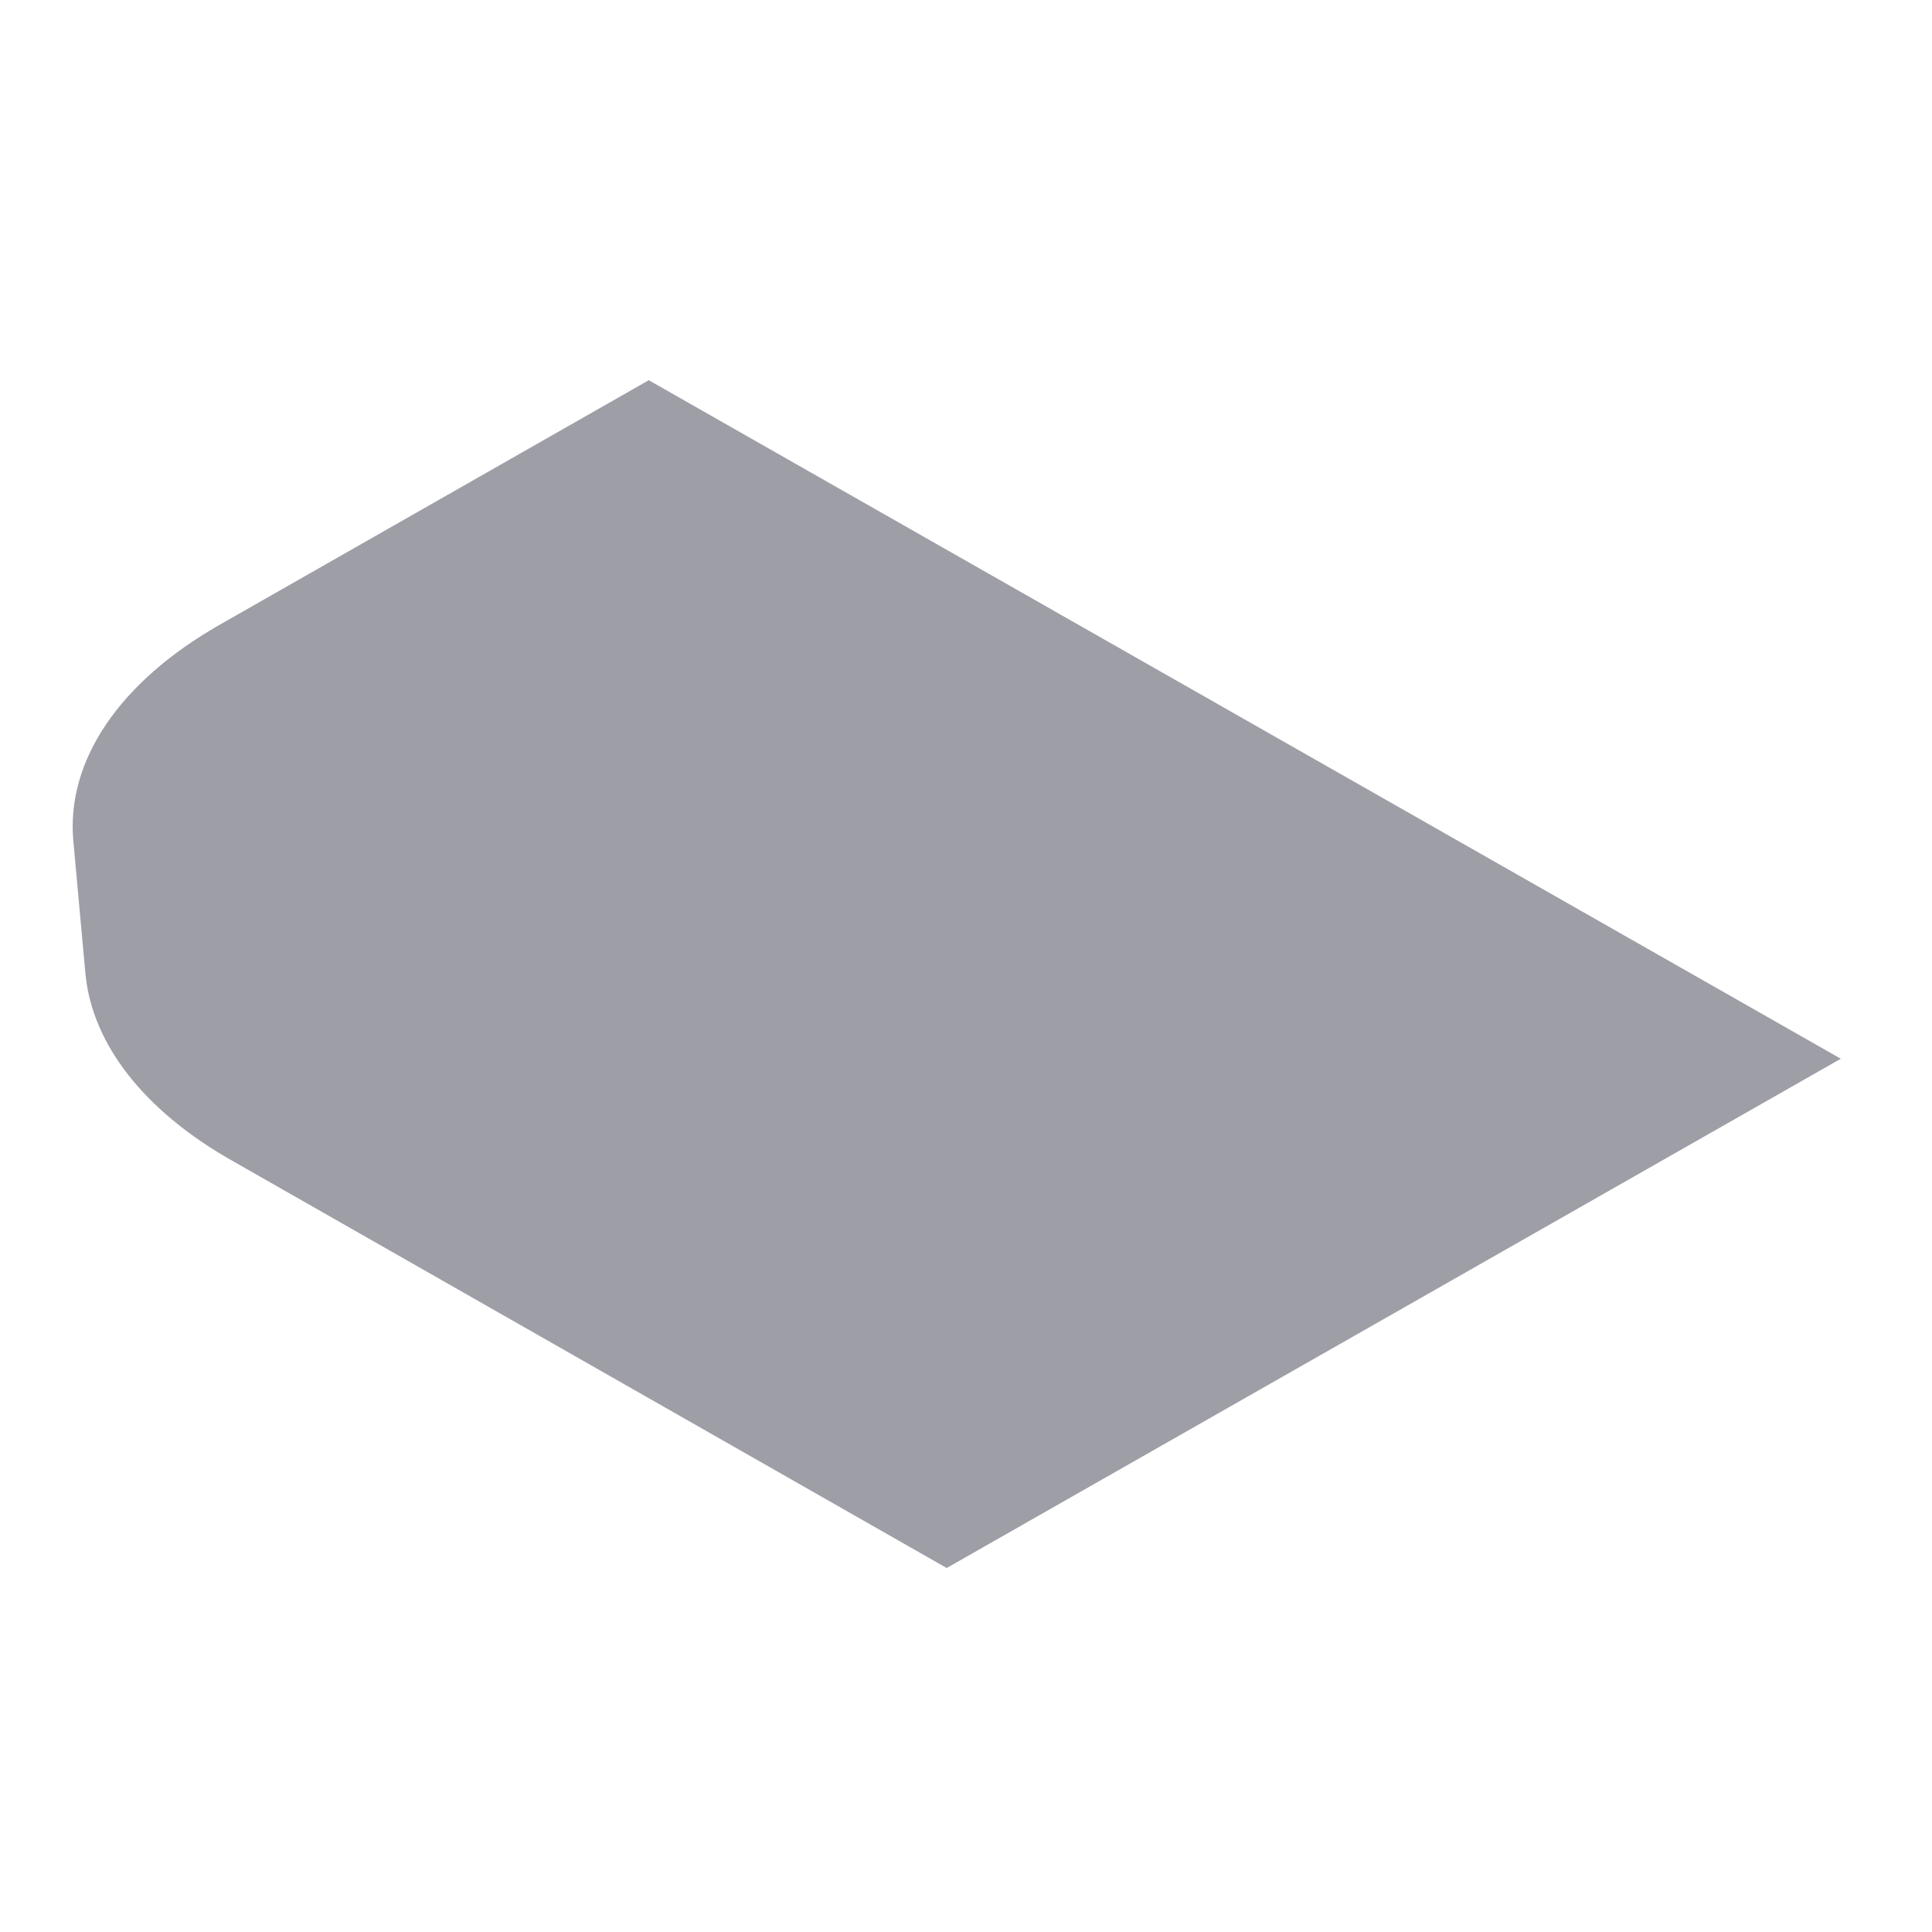 <svg width="5" height="5" viewBox="0 0 5 5" fill="none" xmlns="http://www.w3.org/2000/svg">
<path d="M0.601 3.004C0.373 2.875 0.238 2.702 0.221 2.519L0.19 2.179C0.17 1.97 0.308 1.765 0.57 1.616L1.679 0.984L4.764 2.74L2.45 4.058L0.601 3.004Z" fill="#9E9EA7"/>
</svg>
